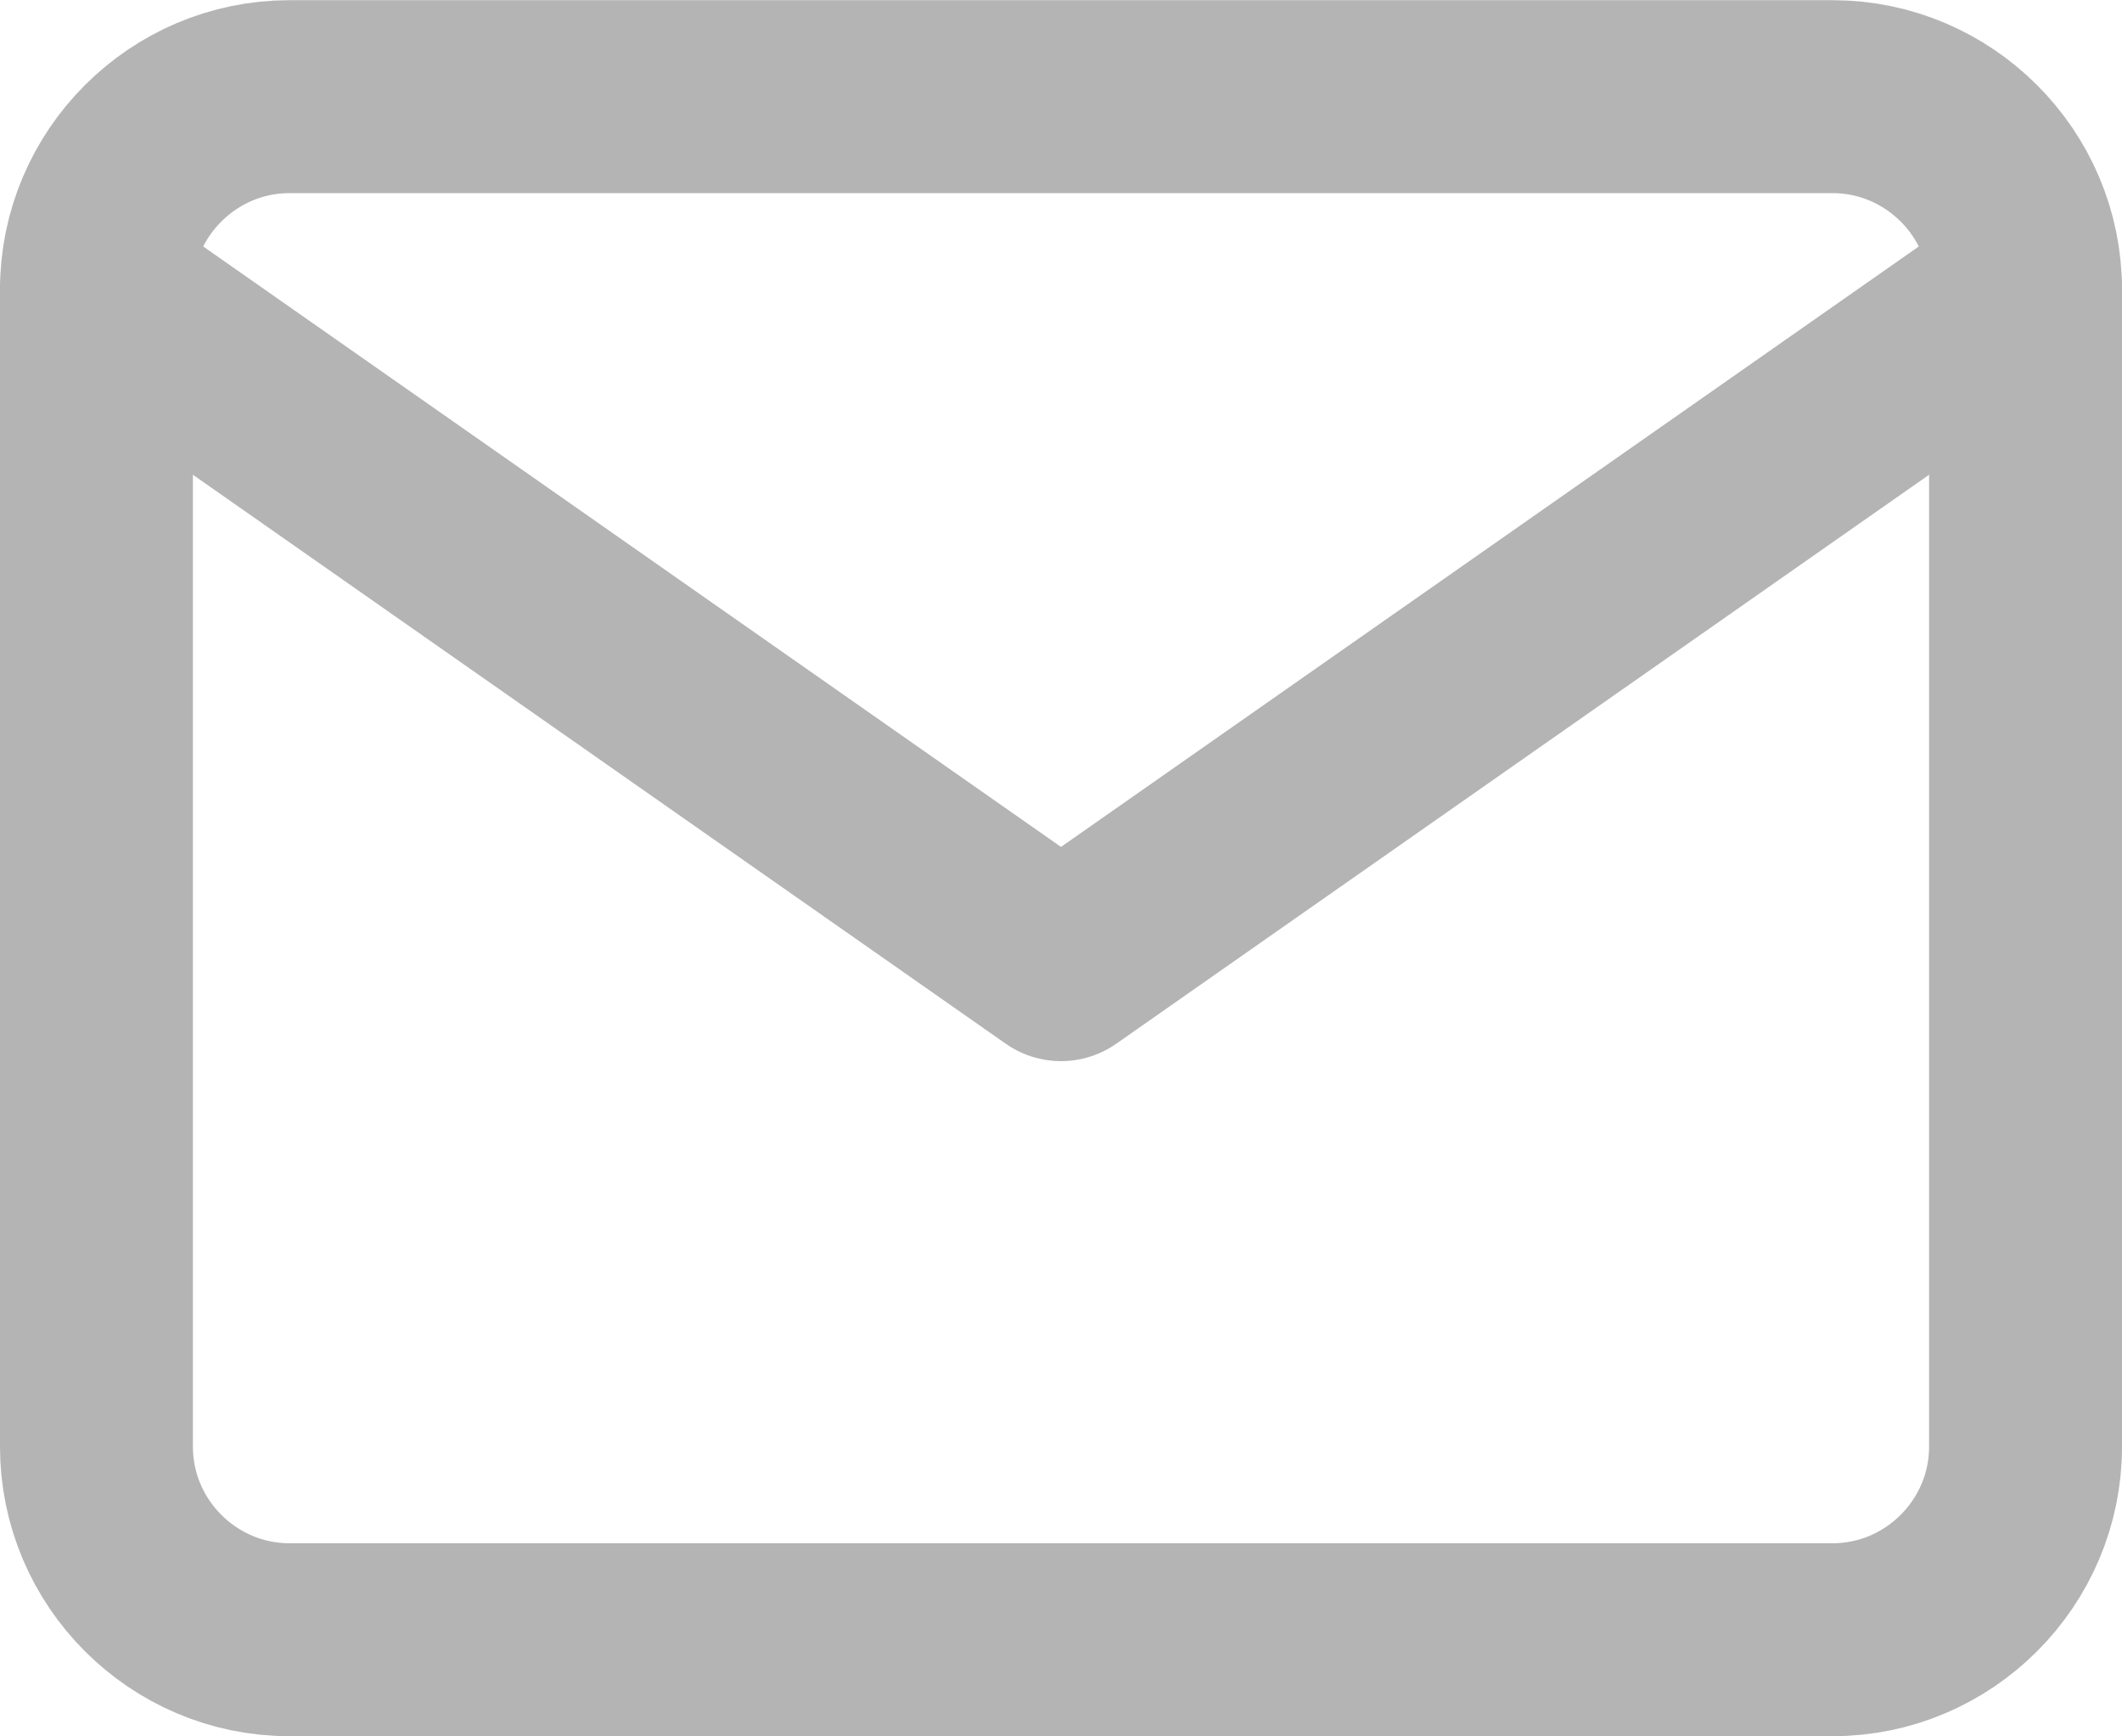 <svg width="22" height="18" viewBox="0 0 22 18" fill="none" xmlns="http://www.w3.org/2000/svg">
<path d="M3 1.002H19C20.1 1.002 21 1.902 21 3.001V14.998C21 16.098 20.1 16.998 19 16.998H3C1.9 16.998 1 16.098 1 14.998V3.001C1 1.902 1.9 1.002 3 1.002Z" stroke="#B4B4B4" stroke-width="2" stroke-linecap="round" stroke-linejoin="round"/>
<path d="M21 3.001L11 10L1 3.001" stroke="#B4B4B4" stroke-width="2" stroke-linecap="round" stroke-linejoin="round"/>
</svg>
